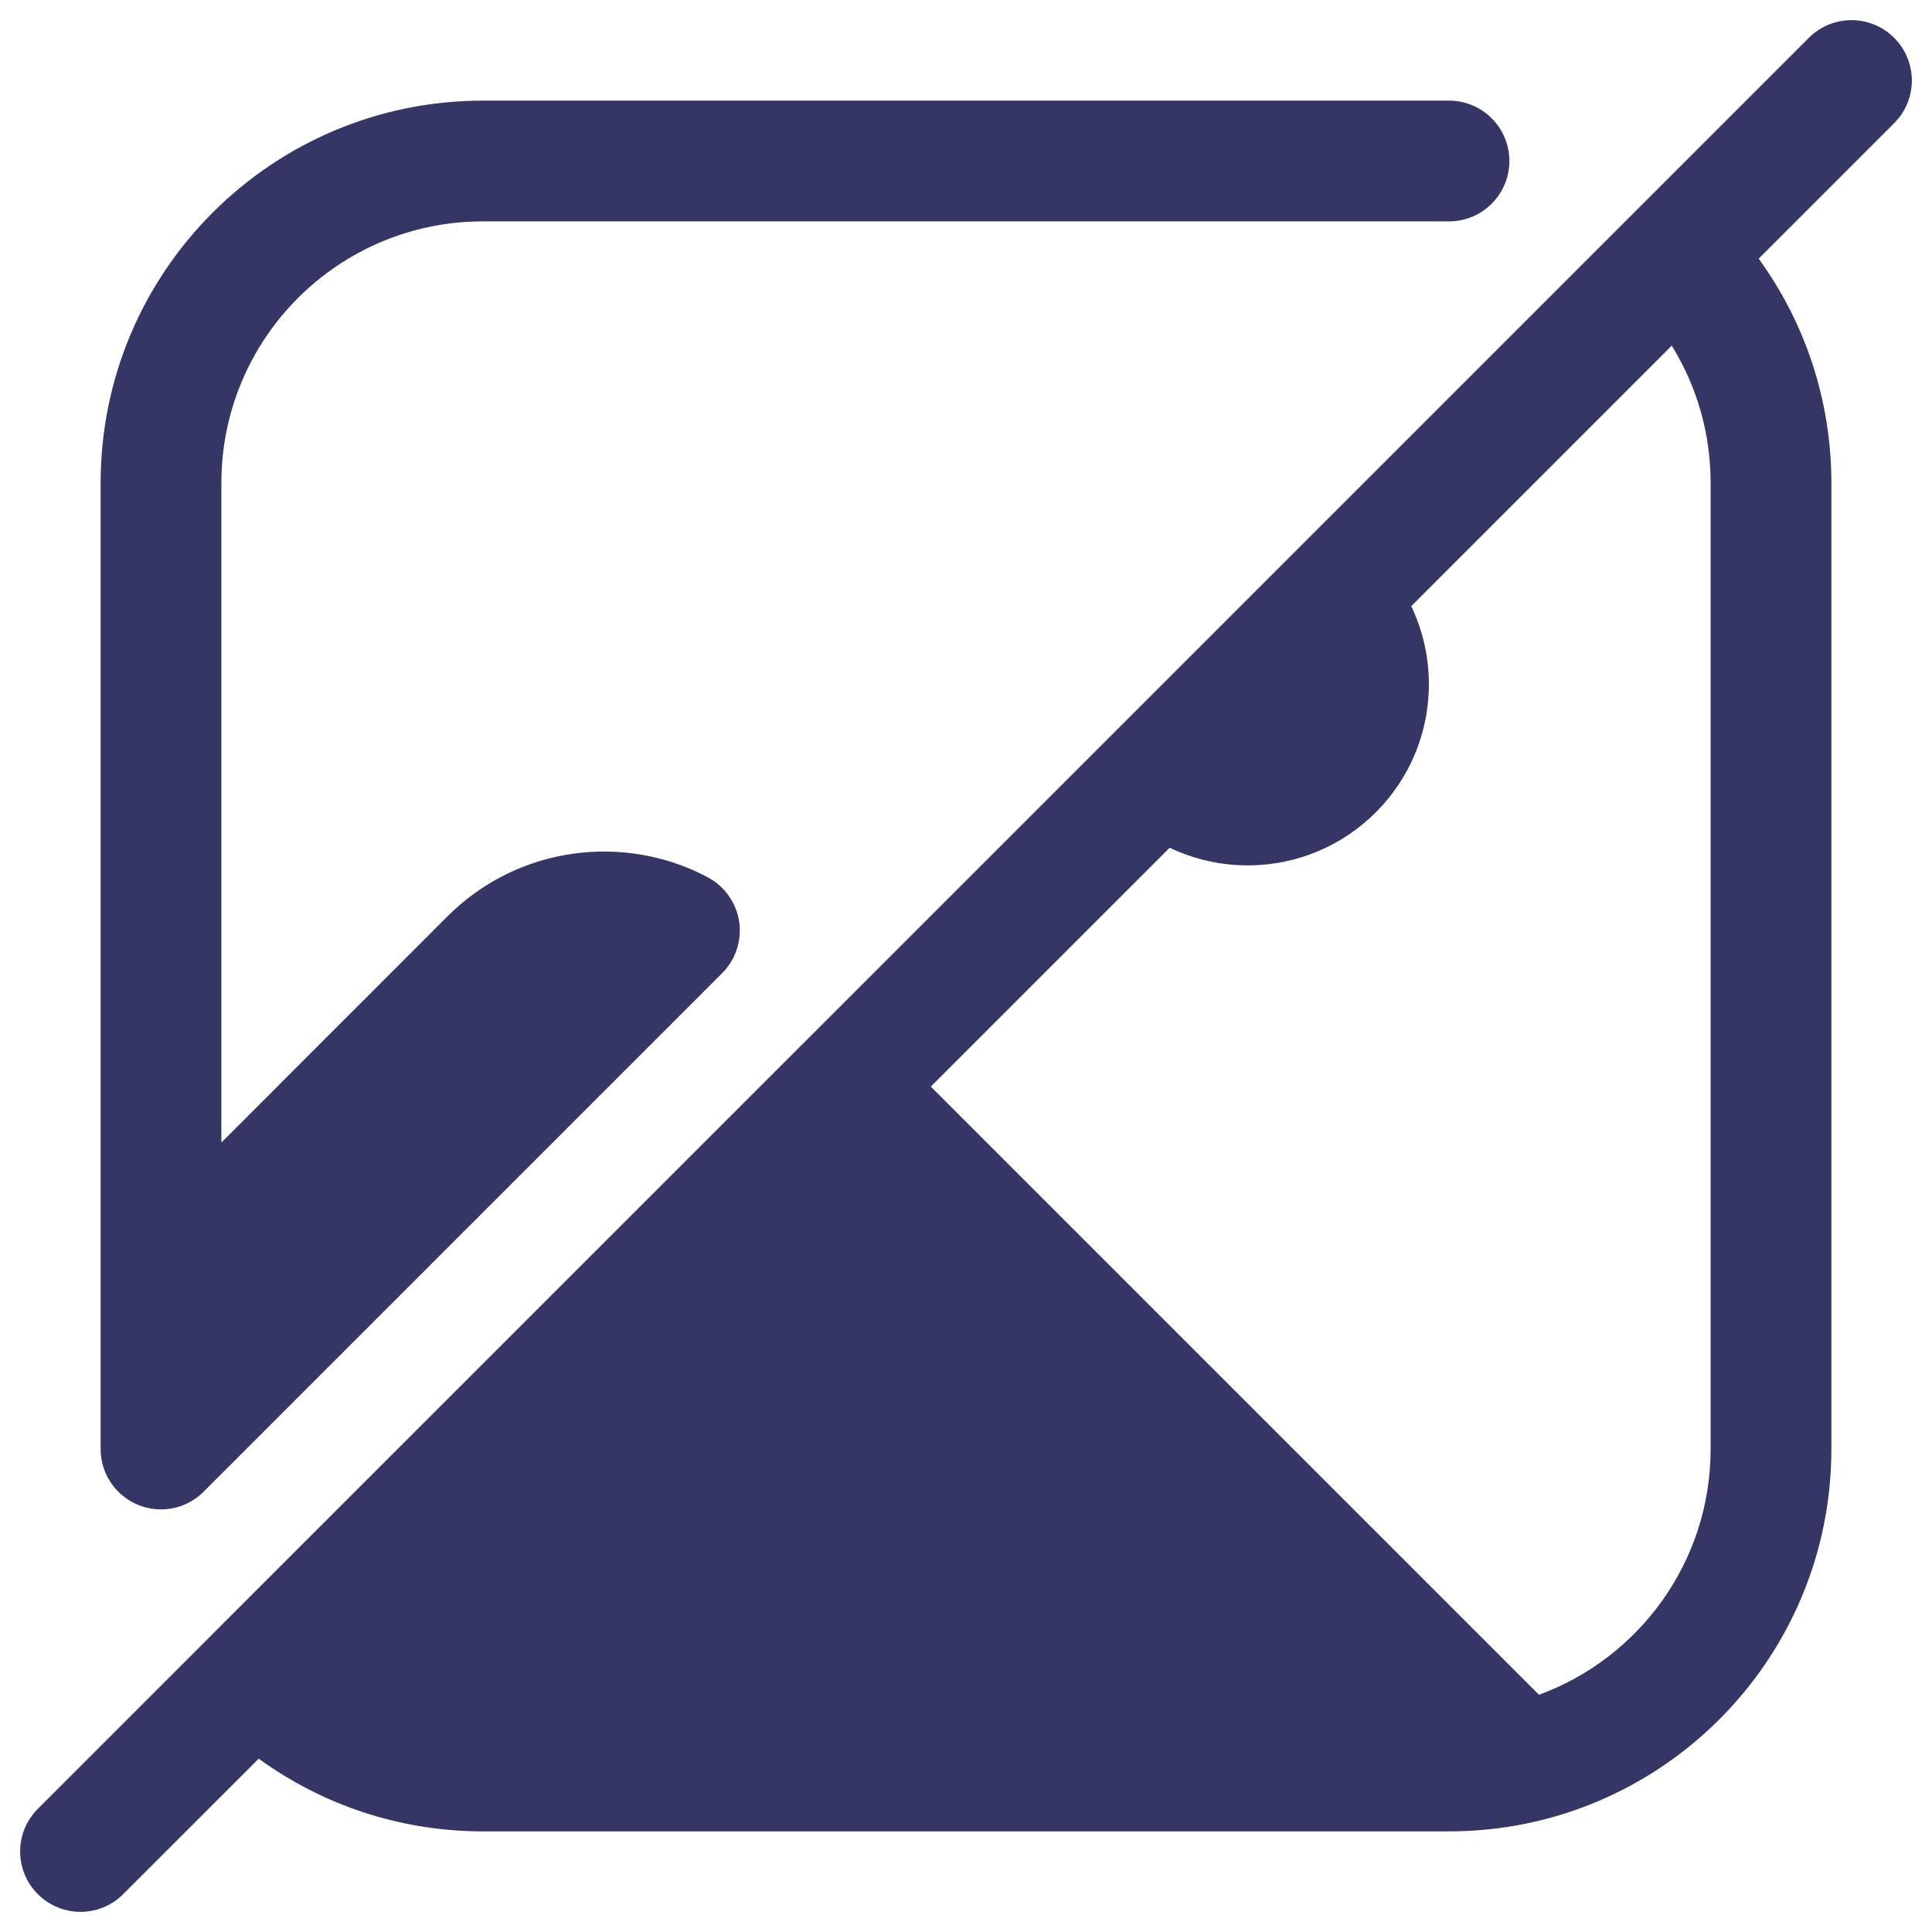 <svg width="24" height="24" viewBox="0 0 24 24" fill="none" xmlns="http://www.w3.org/2000/svg">
<g clip-path="url(#clip0_9001_293922)">
<path fill-rule="evenodd" clip-rule="evenodd" d="M22.47 0.47C22.763 0.177 23.237 0.177 23.53 0.47C23.823 0.763 23.823 1.237 23.53 1.53L21.847 3.213C22.415 3.996 22.75 4.959 22.75 6V18C22.75 20.623 20.623 22.75 18 22.75H6C4.959 22.75 3.996 22.415 3.214 21.847L1.53 23.53C1.237 23.823 0.763 23.823 0.47 23.53C0.177 23.237 0.177 22.763 0.47 22.47L2.636 20.304C2.638 20.301 2.641 20.299 2.643 20.296L9.972 12.967C9.974 12.965 9.977 12.962 9.98 12.96L22.47 0.47ZM11.563 13.498L19.118 21.053C20.362 20.597 21.25 19.402 21.25 18V6C21.25 5.374 21.074 4.79 20.767 4.294L17.531 7.53C17.671 7.824 17.75 8.153 17.75 8.5C17.75 9.743 16.743 10.75 15.5 10.75C15.153 10.75 14.824 10.671 14.53 10.531L11.563 13.498Z" fill="#353566"/>
<path d="M1.25 6C1.25 3.377 3.377 1.25 6 1.25H18C18.414 1.25 18.75 1.586 18.75 2C18.75 2.414 18.414 2.75 18 2.75H6C4.205 2.75 2.75 4.205 2.75 6V14.193L5.559 11.383C6.435 10.508 7.753 10.347 8.791 10.897C9.001 11.009 9.146 11.213 9.182 11.449C9.217 11.684 9.138 11.922 8.97 12.09L2.57 18.49C2.564 18.497 2.558 18.503 2.551 18.508C2.414 18.657 2.218 18.75 2 18.75C1.586 18.75 1.25 18.414 1.25 18V6Z" fill="#353566"/>
</g>
<defs>
<clipPath id="clip0_9001_293922">
<rect width="24" height="24" fill="white"/>
</clipPath>
</defs>
</svg>
